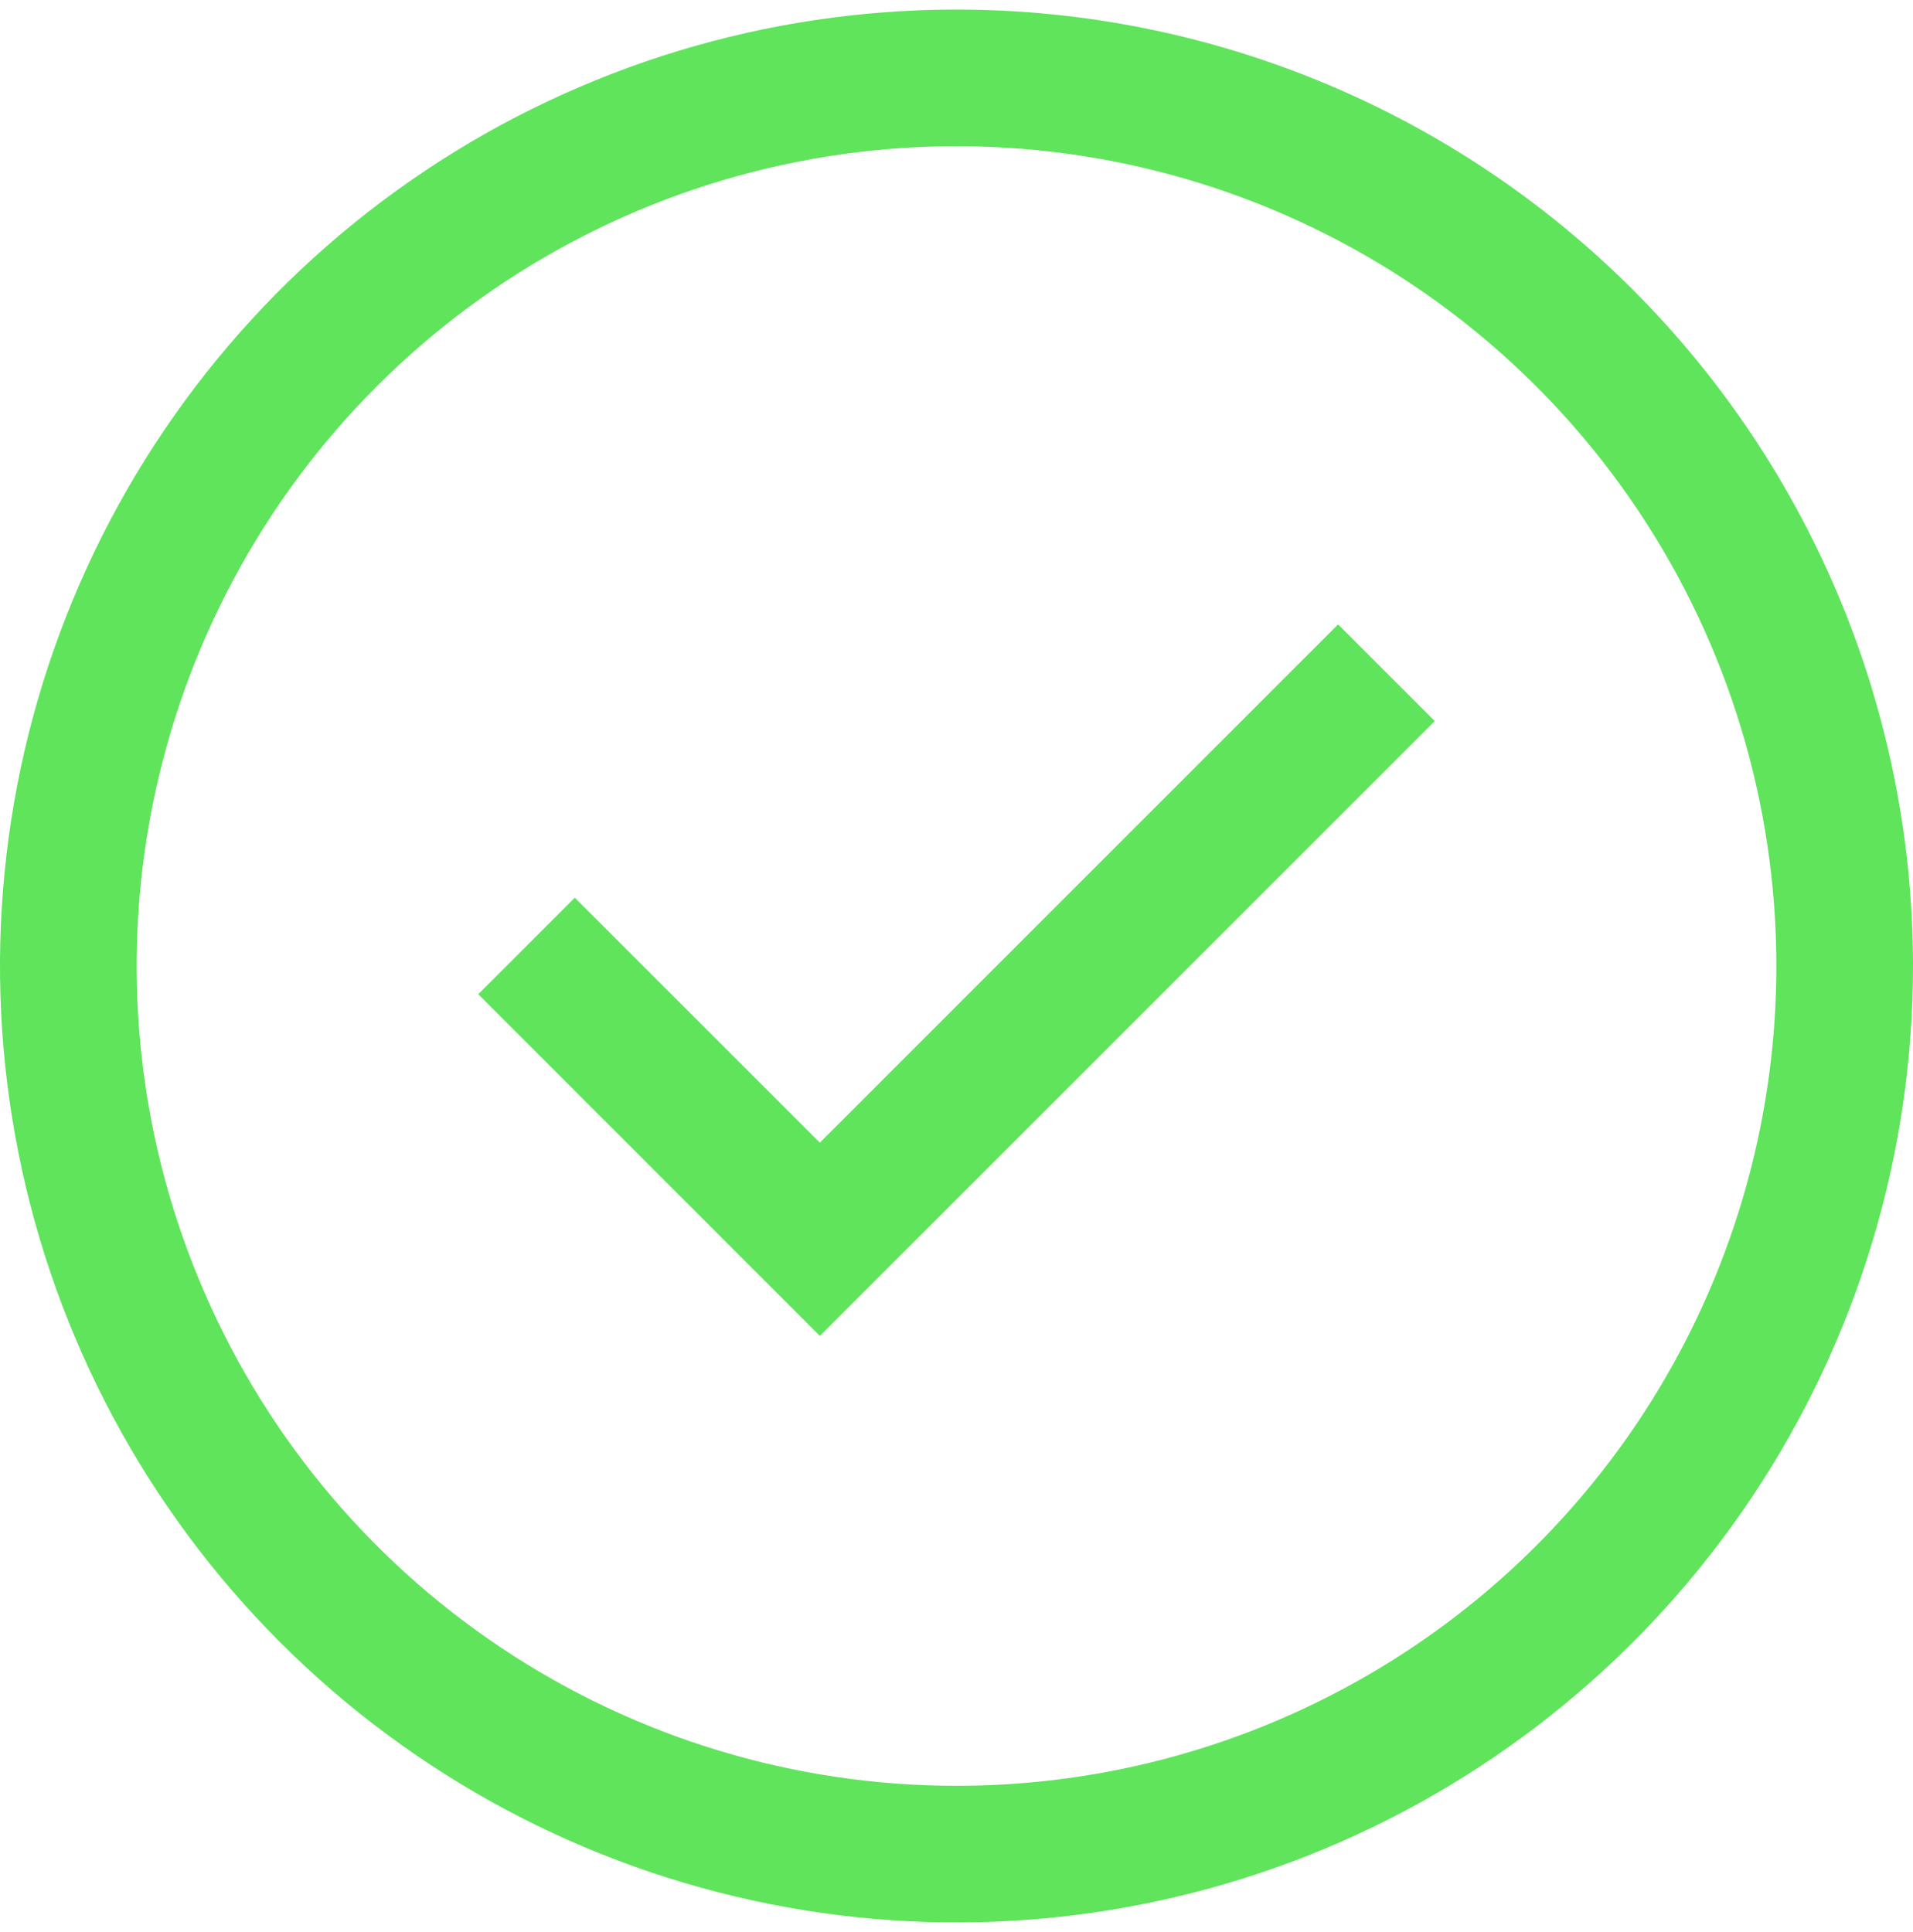 <svg width="100" height="101" viewBox="0 0 100 101" fill="none" xmlns="http://www.w3.org/2000/svg">
<path fill-rule="evenodd" clip-rule="evenodd" d="M22.221 8.927C30.444 3.432 40.111 0.5 50 0.5C63.261 0.5 75.978 5.768 85.355 15.145C94.732 24.521 100 37.239 100 50.5C100 60.389 97.068 70.056 91.573 78.278C86.079 86.501 78.27 92.91 69.134 96.694C59.998 100.478 49.944 101.468 40.245 99.539C30.547 97.61 21.637 92.848 14.645 85.855C7.652 78.863 2.89 69.954 0.961 60.255C-0.969 50.556 0.022 40.502 3.806 31.366C7.59 22.23 13.999 14.421 22.221 8.927ZM26.19 86.134C33.238 90.844 41.524 93.357 50 93.357C61.366 93.357 72.267 88.842 80.305 80.805C88.342 72.767 92.857 61.866 92.857 50.5C92.857 42.024 90.344 33.738 85.634 26.69C80.925 19.642 74.232 14.149 66.401 10.905C58.57 7.661 49.953 6.813 41.639 8.466C33.325 10.12 25.689 14.202 19.695 20.195C13.702 26.189 9.62 33.825 7.966 42.139C6.313 50.452 7.161 59.07 10.405 66.901C13.649 74.732 19.142 81.425 26.19 86.134ZM25 51.975L42.857 69.836L75 37.696L69.947 32.643L42.857 59.736L30.047 46.928L25 51.975Z" fill="#5FE45C"/>
</svg>
